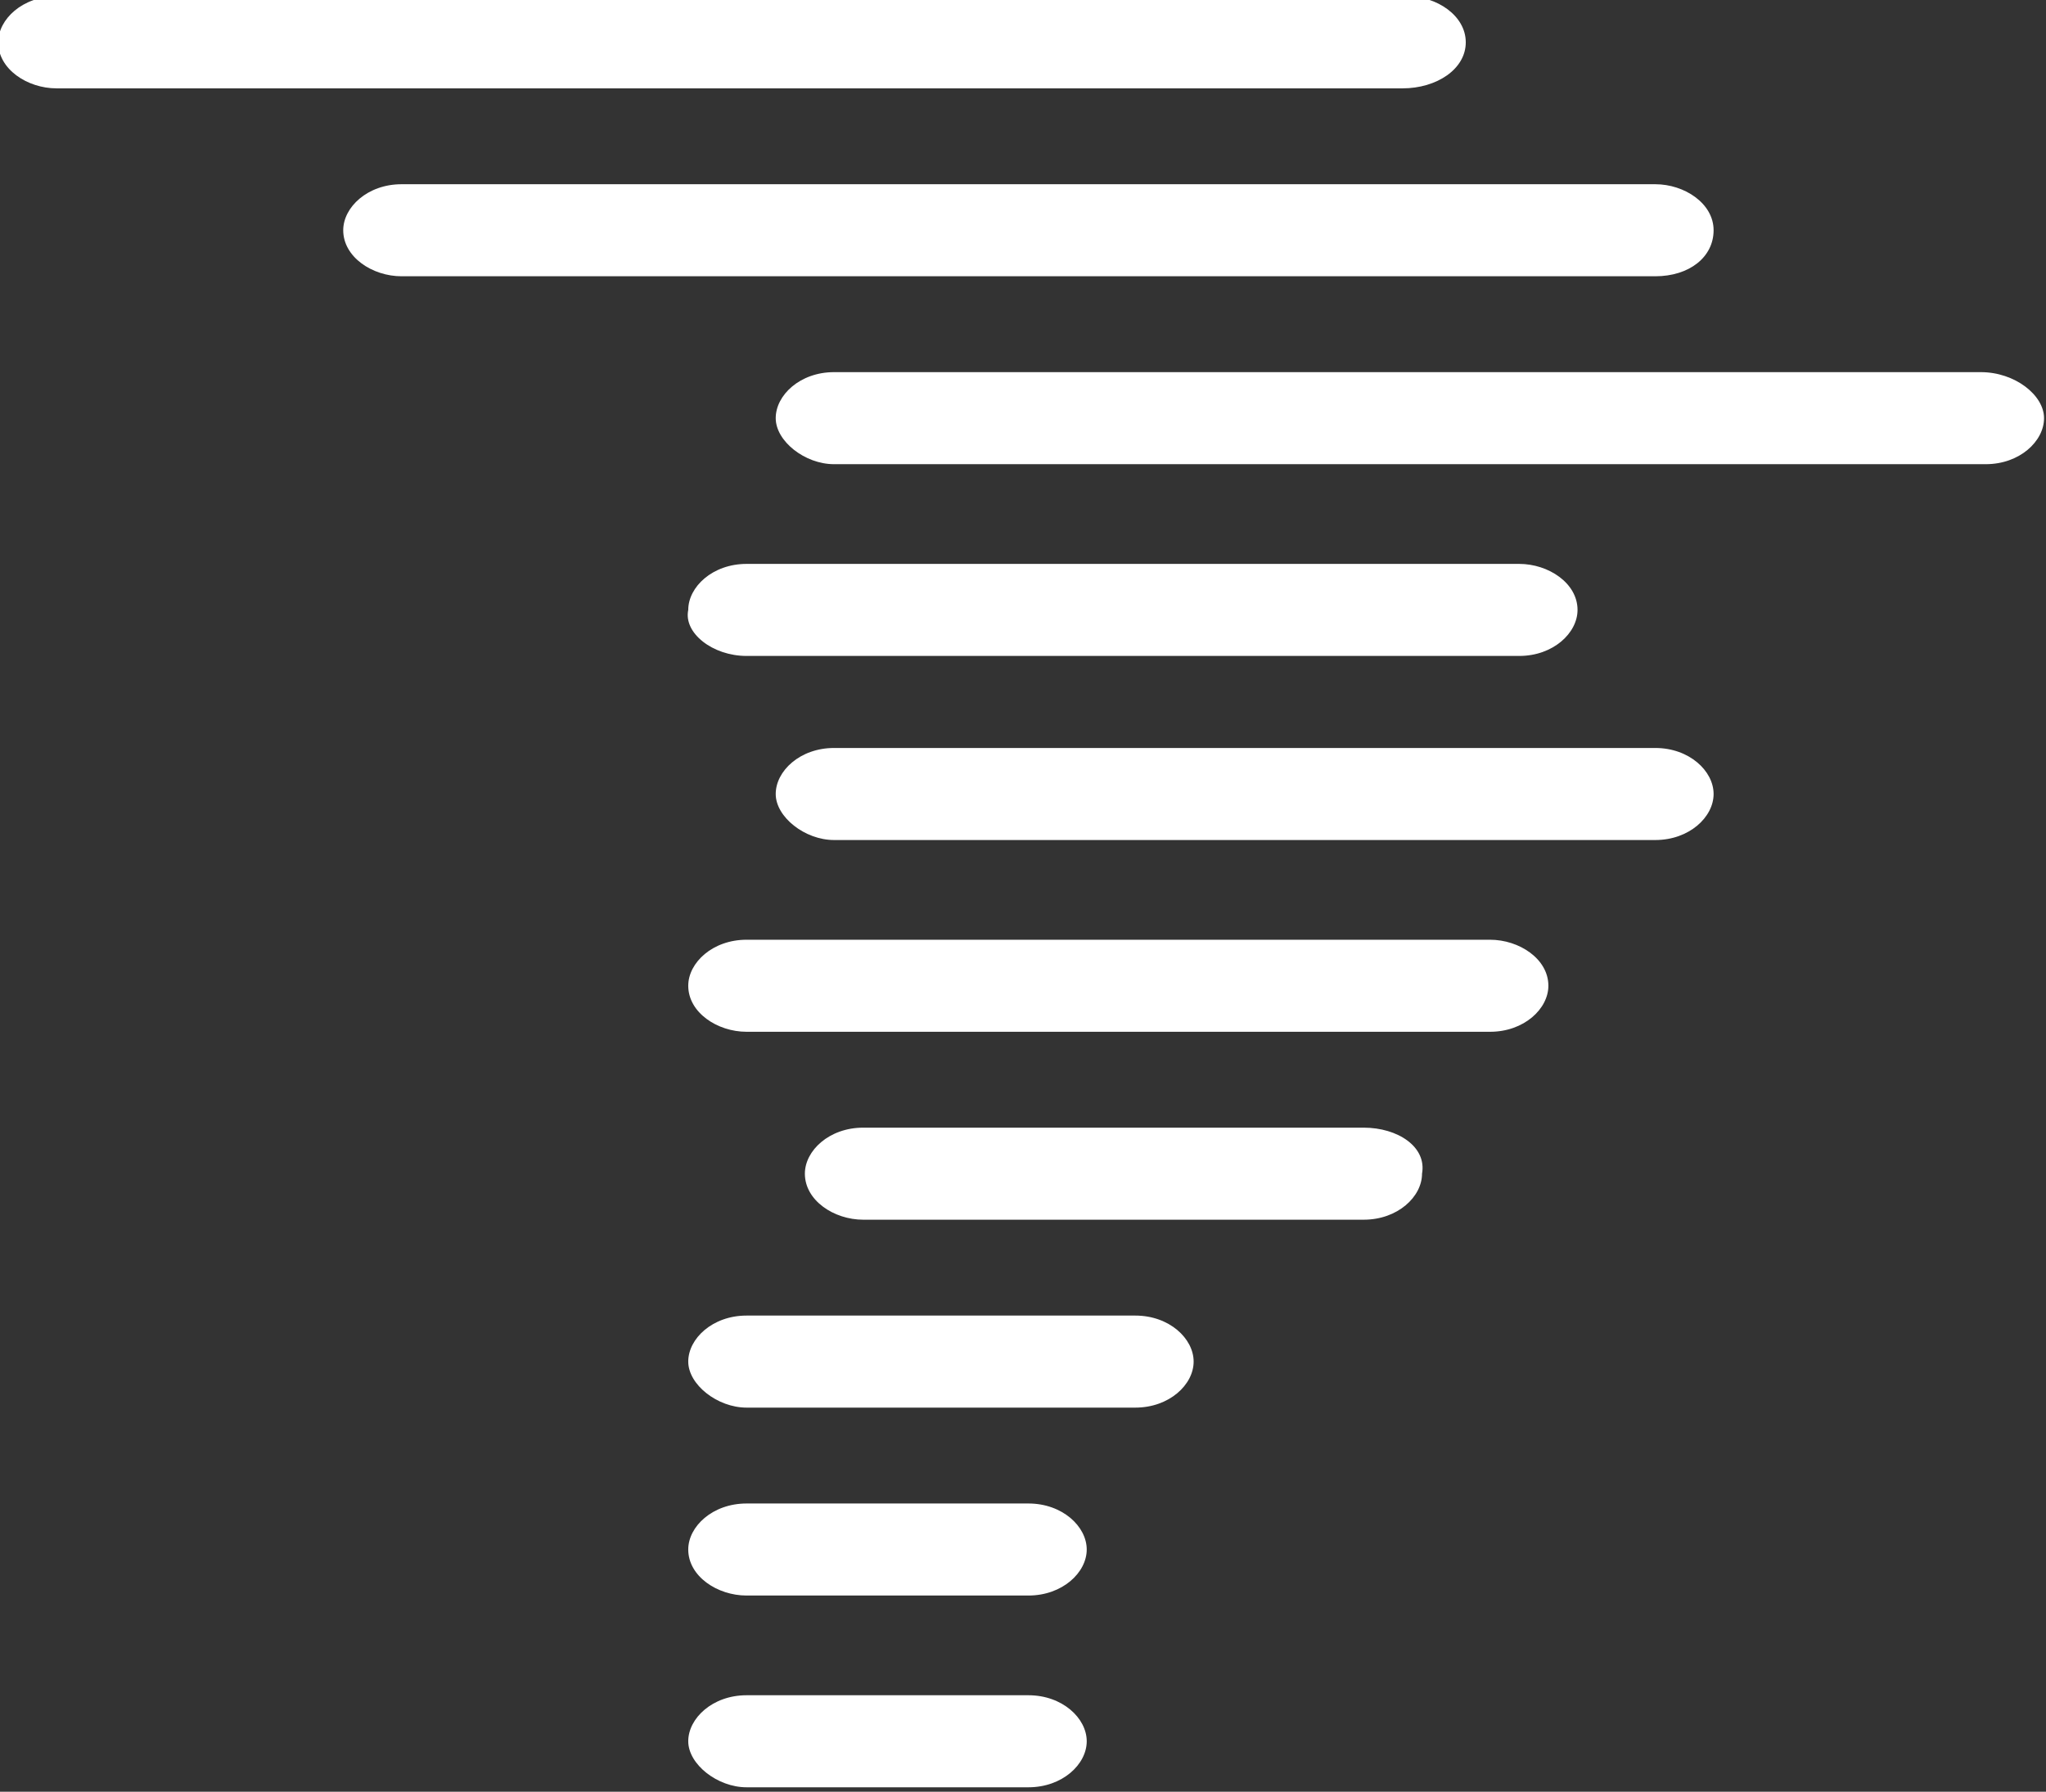 <?xml version="1.0" encoding="UTF-8" standalone="no"?>
<!-- Created with Inkscape (http://www.inkscape.org/) -->

<svg
   xmlns:dc="http://purl.org/dc/elements/1.1/"
   xmlns:cc="http://creativecommons.org/ns#"
   xmlns:rdf="http://www.w3.org/1999/02/22-rdf-syntax-ns#"
   xmlns:svg="http://www.w3.org/2000/svg"
   xmlns="http://www.w3.org/2000/svg"
   xmlns:sodipodi="http://sodipodi.sourceforge.net/DTD/sodipodi-0.dtd"
   xmlns:inkscape="http://www.inkscape.org/namespaces/inkscape"
   width="59.155mm"
   height="51.812mm"
   viewBox="0 0 59.155 51.812"
   version="1.1"
   id="svg4977"
   sodipodi:docname="fog.svg"
   inkscape:version="0.92.3 (2405546, 2018-03-11)">
  <rect x="0" y="0" width="59.155" height="51.812" fill="#333333" stroke="none"/>
  <defs
     id="defs4971" />
  <sodipodi:namedview
     id="base"
     pagecolor="#ffffff"
     bordercolor="#666666"
     borderopacity="1.0"
     inkscape:pageopacity="0.0"
     inkscape:pageshadow="2"
     inkscape:zoom="0.35"
     inkscape:cx="-526.05104"
     inkscape:cy="-183.78015"
     inkscape:document-units="mm"
     inkscape:current-layer="g4564"
     showgrid="false"
     inkscape:window-width="2560"
     inkscape:window-height="1377"
     inkscape:window-x="-8"
     inkscape:window-y="-8"
     inkscape:window-maximized="1"
     fit-margin-top="0"
     fit-margin-left="0"
     fit-margin-right="0"
     fit-margin-bottom="0" />
  <g
     inkscape:label="Layer 1"
     inkscape:groupmode="layer"
     id="layer1"
     transform="translate(-118.841,-41.252)">
    <g
       id="g4564"
       transform="matrix(1.405,0,0,1.109,-580.62,-214.812)">
      <path
         style="fill:#ffffff;fill-opacity:1"
         inkscape:connector-curvature="0"
         d="m 521.2,265.2 h -8 c -0.7,0 -1.2,0.6 -1.2,1.2 0,0.6 0.6,1.2 1.2,1.2 h 8 c 0.7,0 1.2,-0.6 1.2,-1.2 0,-0.6 -0.5,-1.2 -1.2,-1.2 z"
         id="path4544" />
      <path
         style="fill:#ffffff;fill-opacity:1"
         inkscape:connector-curvature="0"
         d="m 519,270.1 h -5.8 c -0.7,0 -1.2,0.6 -1.2,1.2 0,0.7 0.6,1.2 1.2,1.2 h 5.8 c 0.7,0 1.2,-0.6 1.2,-1.2 0,-0.6 -0.5,-1.2 -1.2,-1.2 z"
         id="path4546" />
      <path
         style="fill:#ffffff;fill-opacity:1"
         inkscape:connector-curvature="0"
         d="m 519,275.1 h -5.8 c -0.7,0 -1.2,0.6 -1.2,1.2 0,0.6 0.6,1.2 1.2,1.2 h 5.8 c 0.7,0 1.2,-0.6 1.2,-1.2 0,-0.6 -0.5,-1.2 -1.2,-1.2 z"
         id="path4548" />
      <path
         style="fill:#ffffff;fill-opacity:1"
         inkscape:connector-curvature="0"
         d="m 525.9,260.3 h -10.3 c -0.7,0 -1.2,0.6 -1.2,1.2 0,0.7 0.6,1.2 1.2,1.2 h 10.3 c 0.7,0 1.2,-0.6 1.2,-1.2 0.1,-0.7 -0.5,-1.2 -1.2,-1.2 z"
         id="path4550" />
      <path
         style="fill:#ffffff;fill-opacity:1"
         inkscape:connector-curvature="0"
         d="m 528.5,255.4 h -15.3 c -0.7,0 -1.2,0.6 -1.2,1.2 0,0.7 0.6,1.2 1.2,1.2 h 15.3 c 0.7,0 1.2,-0.6 1.2,-1.2 0,-0.7 -0.6,-1.2 -1.2,-1.2 z"
         id="path4552" />
      <path
         style="fill:#ffffff;fill-opacity:1"
         inkscape:connector-curvature="0"
         d="M 531.9,250.4 H 515 c -0.7,0 -1.2,0.6 -1.2,1.2 0,0.6 0.6,1.2 1.2,1.2 h 16.9 c 0.7,0 1.2,-0.6 1.2,-1.2 0,-0.6 -0.5,-1.2 -1.2,-1.2 z"
         id="path4554" />
      <path
         style="fill:#ffffff;fill-opacity:1"
         inkscape:connector-curvature="0"
         d="m 513.2,248 h 15.9 c 0.7,0 1.2,-0.6 1.2,-1.2 0,-0.7 -0.6,-1.2 -1.2,-1.2 h -15.9 c -0.7,0 -1.2,0.6 -1.2,1.2 -0.1,0.6 0.5,1.2 1.2,1.2 z"
         id="path4556" />
      <path
         style="fill:#ffffff;fill-opacity:1"
         inkscape:connector-curvature="0"
         d="M 538.6,240.6 H 515 c -0.7,0 -1.2,0.6 -1.2,1.2 0,0.6 0.6,1.2 1.2,1.2 h 23.7 c 0.7,0 1.2,-0.6 1.2,-1.2 0,-0.6 -0.6,-1.2 -1.3,-1.2 z"
         id="path4558" />
      <path
         style="fill:#ffffff;fill-opacity:1"
         inkscape:connector-curvature="0"
         d="m 533.1,236.9 c 0,-0.7 -0.6,-1.2 -1.2,-1.2 h -25.8 c -0.7,0 -1.2,0.6 -1.2,1.2 0,0.7 0.6,1.2 1.2,1.2 h 25.8 c 0.7,0 1.2,-0.5 1.2,-1.2 z"
         id="path4560" />
      <path
         style="fill:#ffffff;fill-opacity:1"
         inkscape:connector-curvature="0"
         d="m 528,232 c 0,-0.7 -0.6,-1.2 -1.2,-1.2 H 499 c -0.7,0 -1.2,0.6 -1.2,1.2 0,0.7 0.6,1.2 1.2,1.2 h 27.7 c 0.7,0 1.3,-0.5 1.3,-1.2 z"
         id="path4562" />
    </g>
  </g>
</svg>

